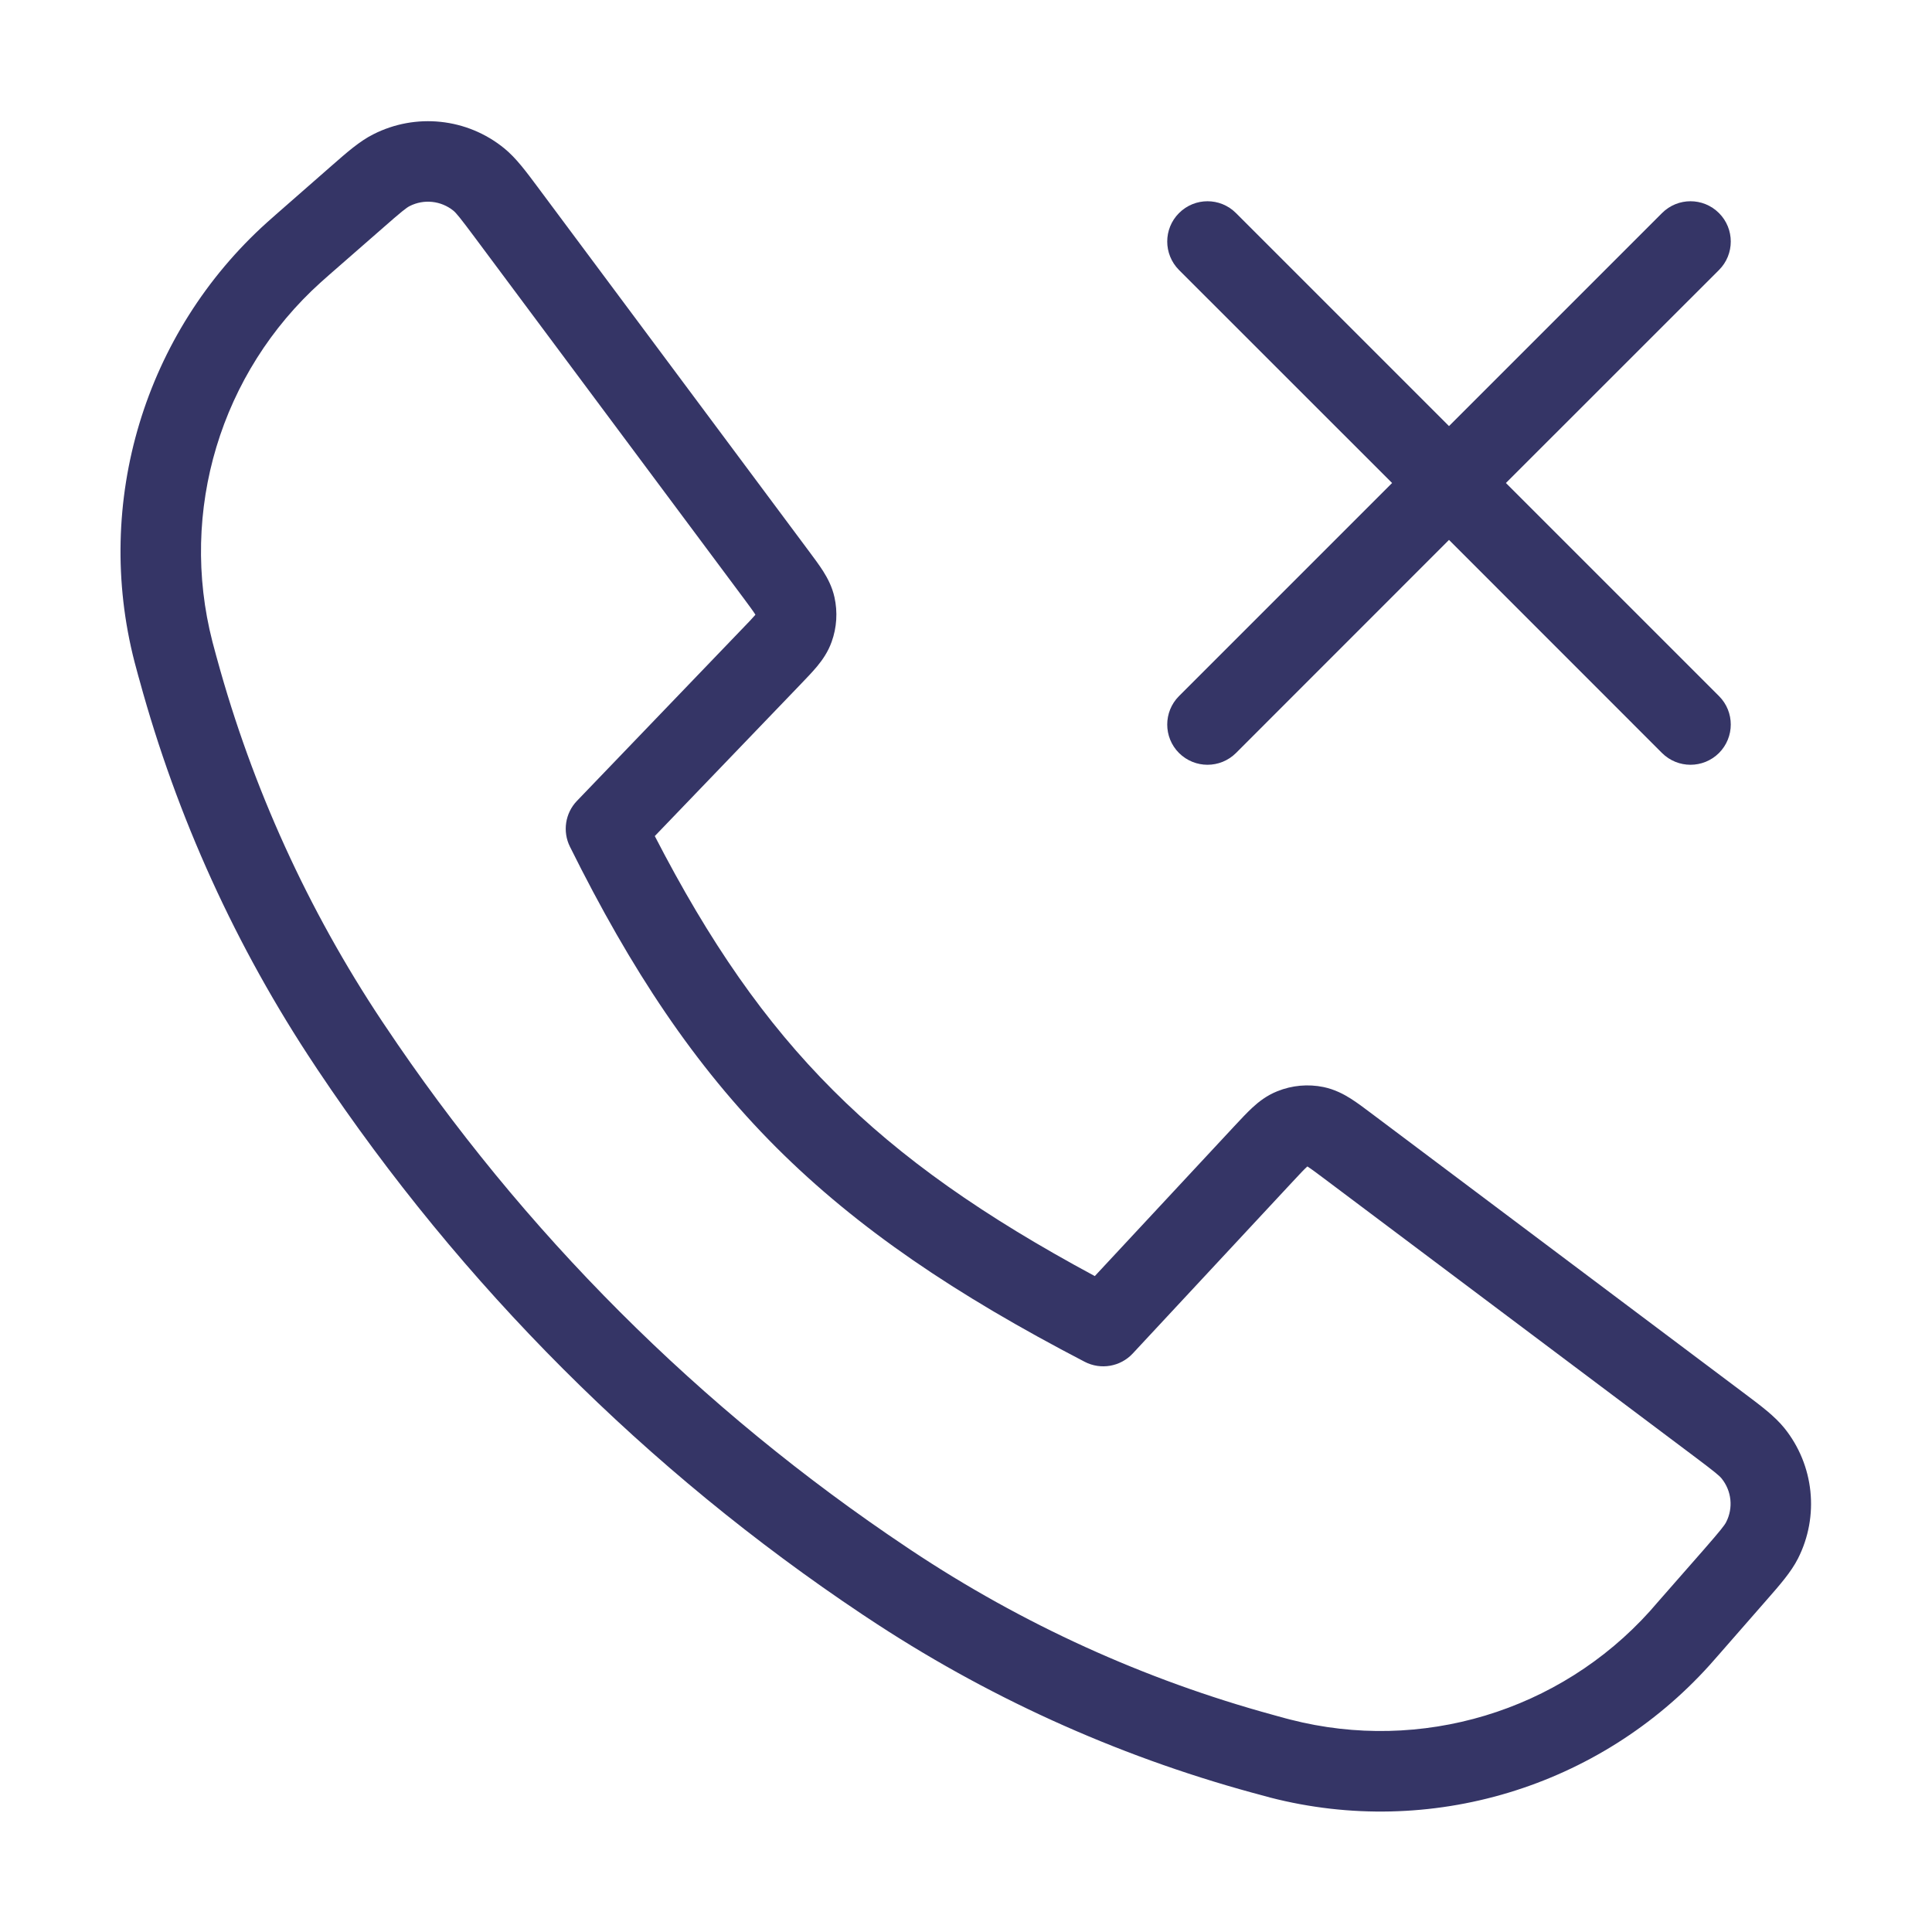 <svg width="24" height="24" viewBox="0 0 24 24" fill="none" xmlns="http://www.w3.org/2000/svg">
<path fill-rule="evenodd" clip-rule="evenodd" d="M4.636 1.669C5.164 1.4 5.802 1.467 6.262 1.841C6.409 1.96 6.535 2.13 6.681 2.326L10.048 6.846C10.113 6.933 10.177 7.019 10.226 7.096C10.28 7.182 10.337 7.288 10.366 7.419C10.407 7.603 10.395 7.795 10.331 7.973C10.286 8.099 10.217 8.197 10.152 8.276C10.093 8.347 10.019 8.424 9.944 8.502L8.134 10.386C8.812 11.701 9.5 12.696 10.349 13.544C11.197 14.393 12.223 15.111 13.6 15.852L15.334 13.989C15.412 13.905 15.489 13.823 15.559 13.758C15.638 13.685 15.737 13.608 15.867 13.556C16.05 13.482 16.25 13.464 16.443 13.504C16.58 13.533 16.692 13.592 16.782 13.649C16.863 13.701 16.953 13.768 17.044 13.837L21.682 17.319C21.878 17.466 22.047 17.593 22.166 17.74C22.536 18.2 22.602 18.834 22.335 19.361C22.249 19.53 22.11 19.688 21.948 19.873L21.342 20.566C21.292 20.622 21.265 20.654 21.238 20.684C19.867 22.206 17.763 22.841 15.779 22.33C15.741 22.32 15.691 22.306 15.603 22.282L15.554 22.269C13.85 21.803 12.232 21.067 10.761 20.087L10.714 20.056C8.034 18.267 5.734 15.966 3.944 13.286L3.913 13.239C2.934 11.769 2.197 10.151 1.732 8.446L1.718 8.397C1.694 8.309 1.681 8.26 1.671 8.222C1.16 6.238 1.794 4.134 3.317 2.763C3.346 2.737 3.377 2.709 3.431 2.662L4.124 2.055C4.309 1.893 4.467 1.754 4.636 1.669ZM5.632 2.617C5.478 2.493 5.266 2.47 5.089 2.56C5.048 2.581 4.991 2.625 4.742 2.844L4.093 3.411C4.035 3.463 4.009 3.485 3.986 3.506C2.74 4.628 2.221 6.349 2.639 7.972C2.647 8.002 2.658 8.045 2.684 8.14L2.696 8.183C3.134 9.784 3.826 11.304 4.745 12.685L4.776 12.731C6.492 15.302 8.699 17.508 11.269 19.224L11.315 19.255C12.697 20.175 14.217 20.867 15.818 21.304L15.861 21.316C15.956 21.342 15.998 21.354 16.028 21.361C17.651 21.779 19.373 21.26 20.495 20.015C20.515 19.991 20.538 19.966 20.589 19.907L21.16 19.256C21.378 19.006 21.422 18.949 21.443 18.908C21.533 18.732 21.511 18.521 21.387 18.367C21.358 18.331 21.303 18.285 21.038 18.086L16.456 14.646C16.348 14.565 16.289 14.521 16.245 14.493L16.24 14.49L16.236 14.494C16.198 14.529 16.148 14.582 16.056 14.681L14.071 16.814C13.918 16.978 13.674 17.02 13.475 16.917C11.873 16.084 10.654 15.264 9.641 14.252C8.628 13.238 7.842 12.053 7.08 10.518C6.986 10.329 7.021 10.101 7.167 9.949L9.213 7.819C9.302 7.727 9.349 7.678 9.381 7.64L9.384 7.636L9.381 7.631C9.355 7.59 9.314 7.535 9.238 7.432L5.912 2.968C5.714 2.702 5.668 2.647 5.632 2.617Z" fill="#353566"/>
<path d="M21.354 9.354C21.158 9.549 20.842 9.549 20.646 9.354L18 6.707L15.354 9.354C15.158 9.549 14.842 9.549 14.646 9.354C14.451 9.159 14.451 8.842 14.646 8.647L17.293 6L14.646 3.354C14.451 3.158 14.451 2.842 14.646 2.647C14.842 2.451 15.158 2.451 15.354 2.647L18 5.293L20.646 2.647C20.842 2.451 21.158 2.451 21.354 2.647C21.549 2.842 21.549 3.159 21.354 3.354L18.707 6L21.354 8.647C21.549 8.842 21.549 9.158 21.354 9.354Z" fill="#353566"/>
</svg>
